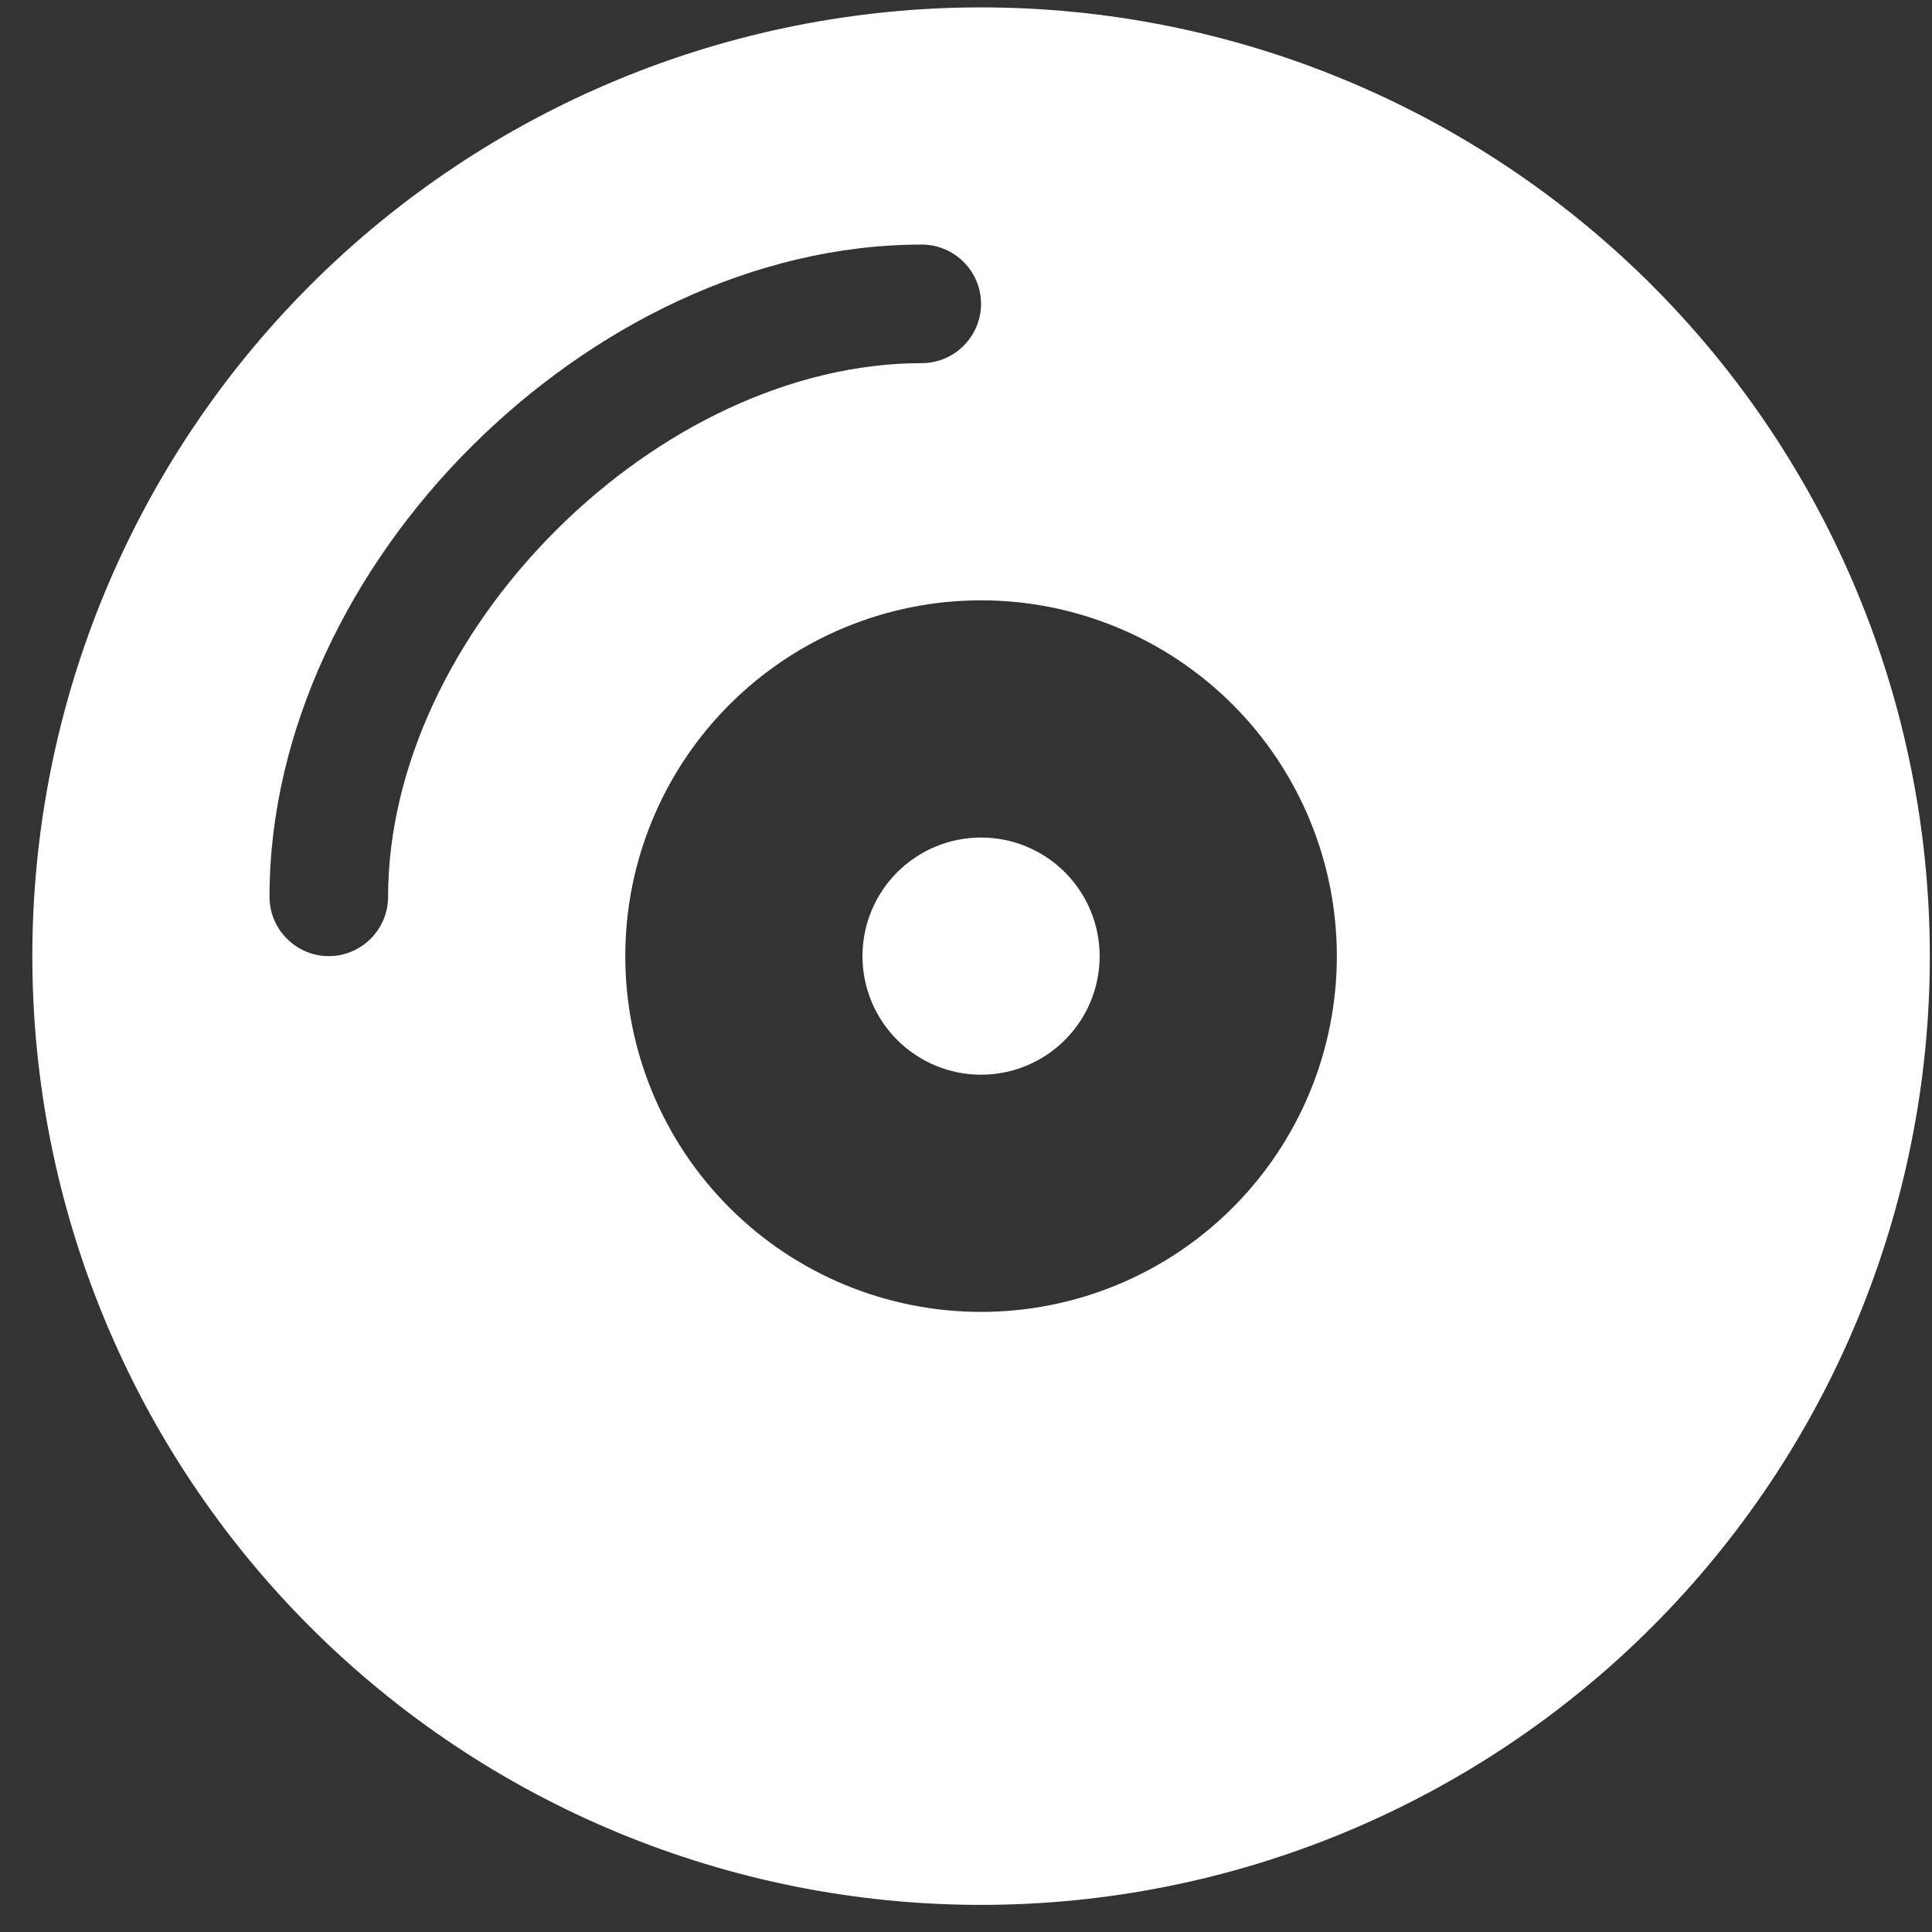 <svg width="56" height="56" viewBox="0 0 56 56" fill="none" xmlns="http://www.w3.org/2000/svg">
<rect x="0" y="0" width="56" height="56" fill="#333333" stroke="none"/>
<g clip-path="url(#clip0_323_125)">
<path d="M0.937 27.714C0.937 20.42 3.834 13.426 8.991 8.268C14.148 3.111 21.143 0.214 28.436 0.214C35.73 0.214 42.725 3.111 47.882 8.268C53.039 13.426 55.937 20.42 55.937 27.714C55.937 35.007 53.039 42.002 47.882 47.159C42.725 52.316 35.73 55.214 28.436 55.214C21.143 55.214 14.148 52.316 8.991 47.159C3.834 42.002 0.937 35.007 0.937 27.714ZM28.436 31.151C27.525 31.151 26.651 30.789 26.006 30.144C25.361 29.5 24.999 28.625 24.999 27.714C24.999 26.802 25.361 25.928 26.006 25.283C26.651 24.638 27.525 24.276 28.436 24.276C29.348 24.276 30.223 24.638 30.867 25.283C31.512 25.928 31.874 26.802 31.874 27.714C31.874 28.625 31.512 29.5 30.867 30.144C30.223 30.789 29.348 31.151 28.436 31.151ZM18.124 27.714C18.124 30.449 19.21 33.072 21.145 35.006C23.078 36.94 25.701 38.026 28.436 38.026C31.172 38.026 33.795 36.94 35.729 35.006C37.663 33.072 38.749 30.449 38.749 27.714C38.749 24.979 37.663 22.356 35.729 20.422C33.795 18.488 31.172 17.401 28.436 17.401C25.701 17.401 23.078 18.488 21.145 20.422C19.21 22.356 18.124 24.979 18.124 27.714ZM11.249 25.995C11.249 22.235 13.129 18.357 16.105 15.382C19.08 12.406 22.958 10.526 26.718 10.526C27.663 10.526 28.436 9.753 28.436 8.807C28.436 7.862 27.663 7.089 26.718 7.089C21.841 7.089 17.136 9.484 13.666 12.943C10.196 16.402 7.812 21.118 7.812 25.995C7.812 26.94 8.585 27.714 9.53 27.714C10.476 27.714 11.249 26.94 11.249 25.995Z" fill="white"/>
</g>
<defs>
<clipPath id="clip0_323_125">
<rect width="55" height="55" fill="white" transform="translate(0.937 0.214)"/>
</clipPath>
</defs>
</svg>
